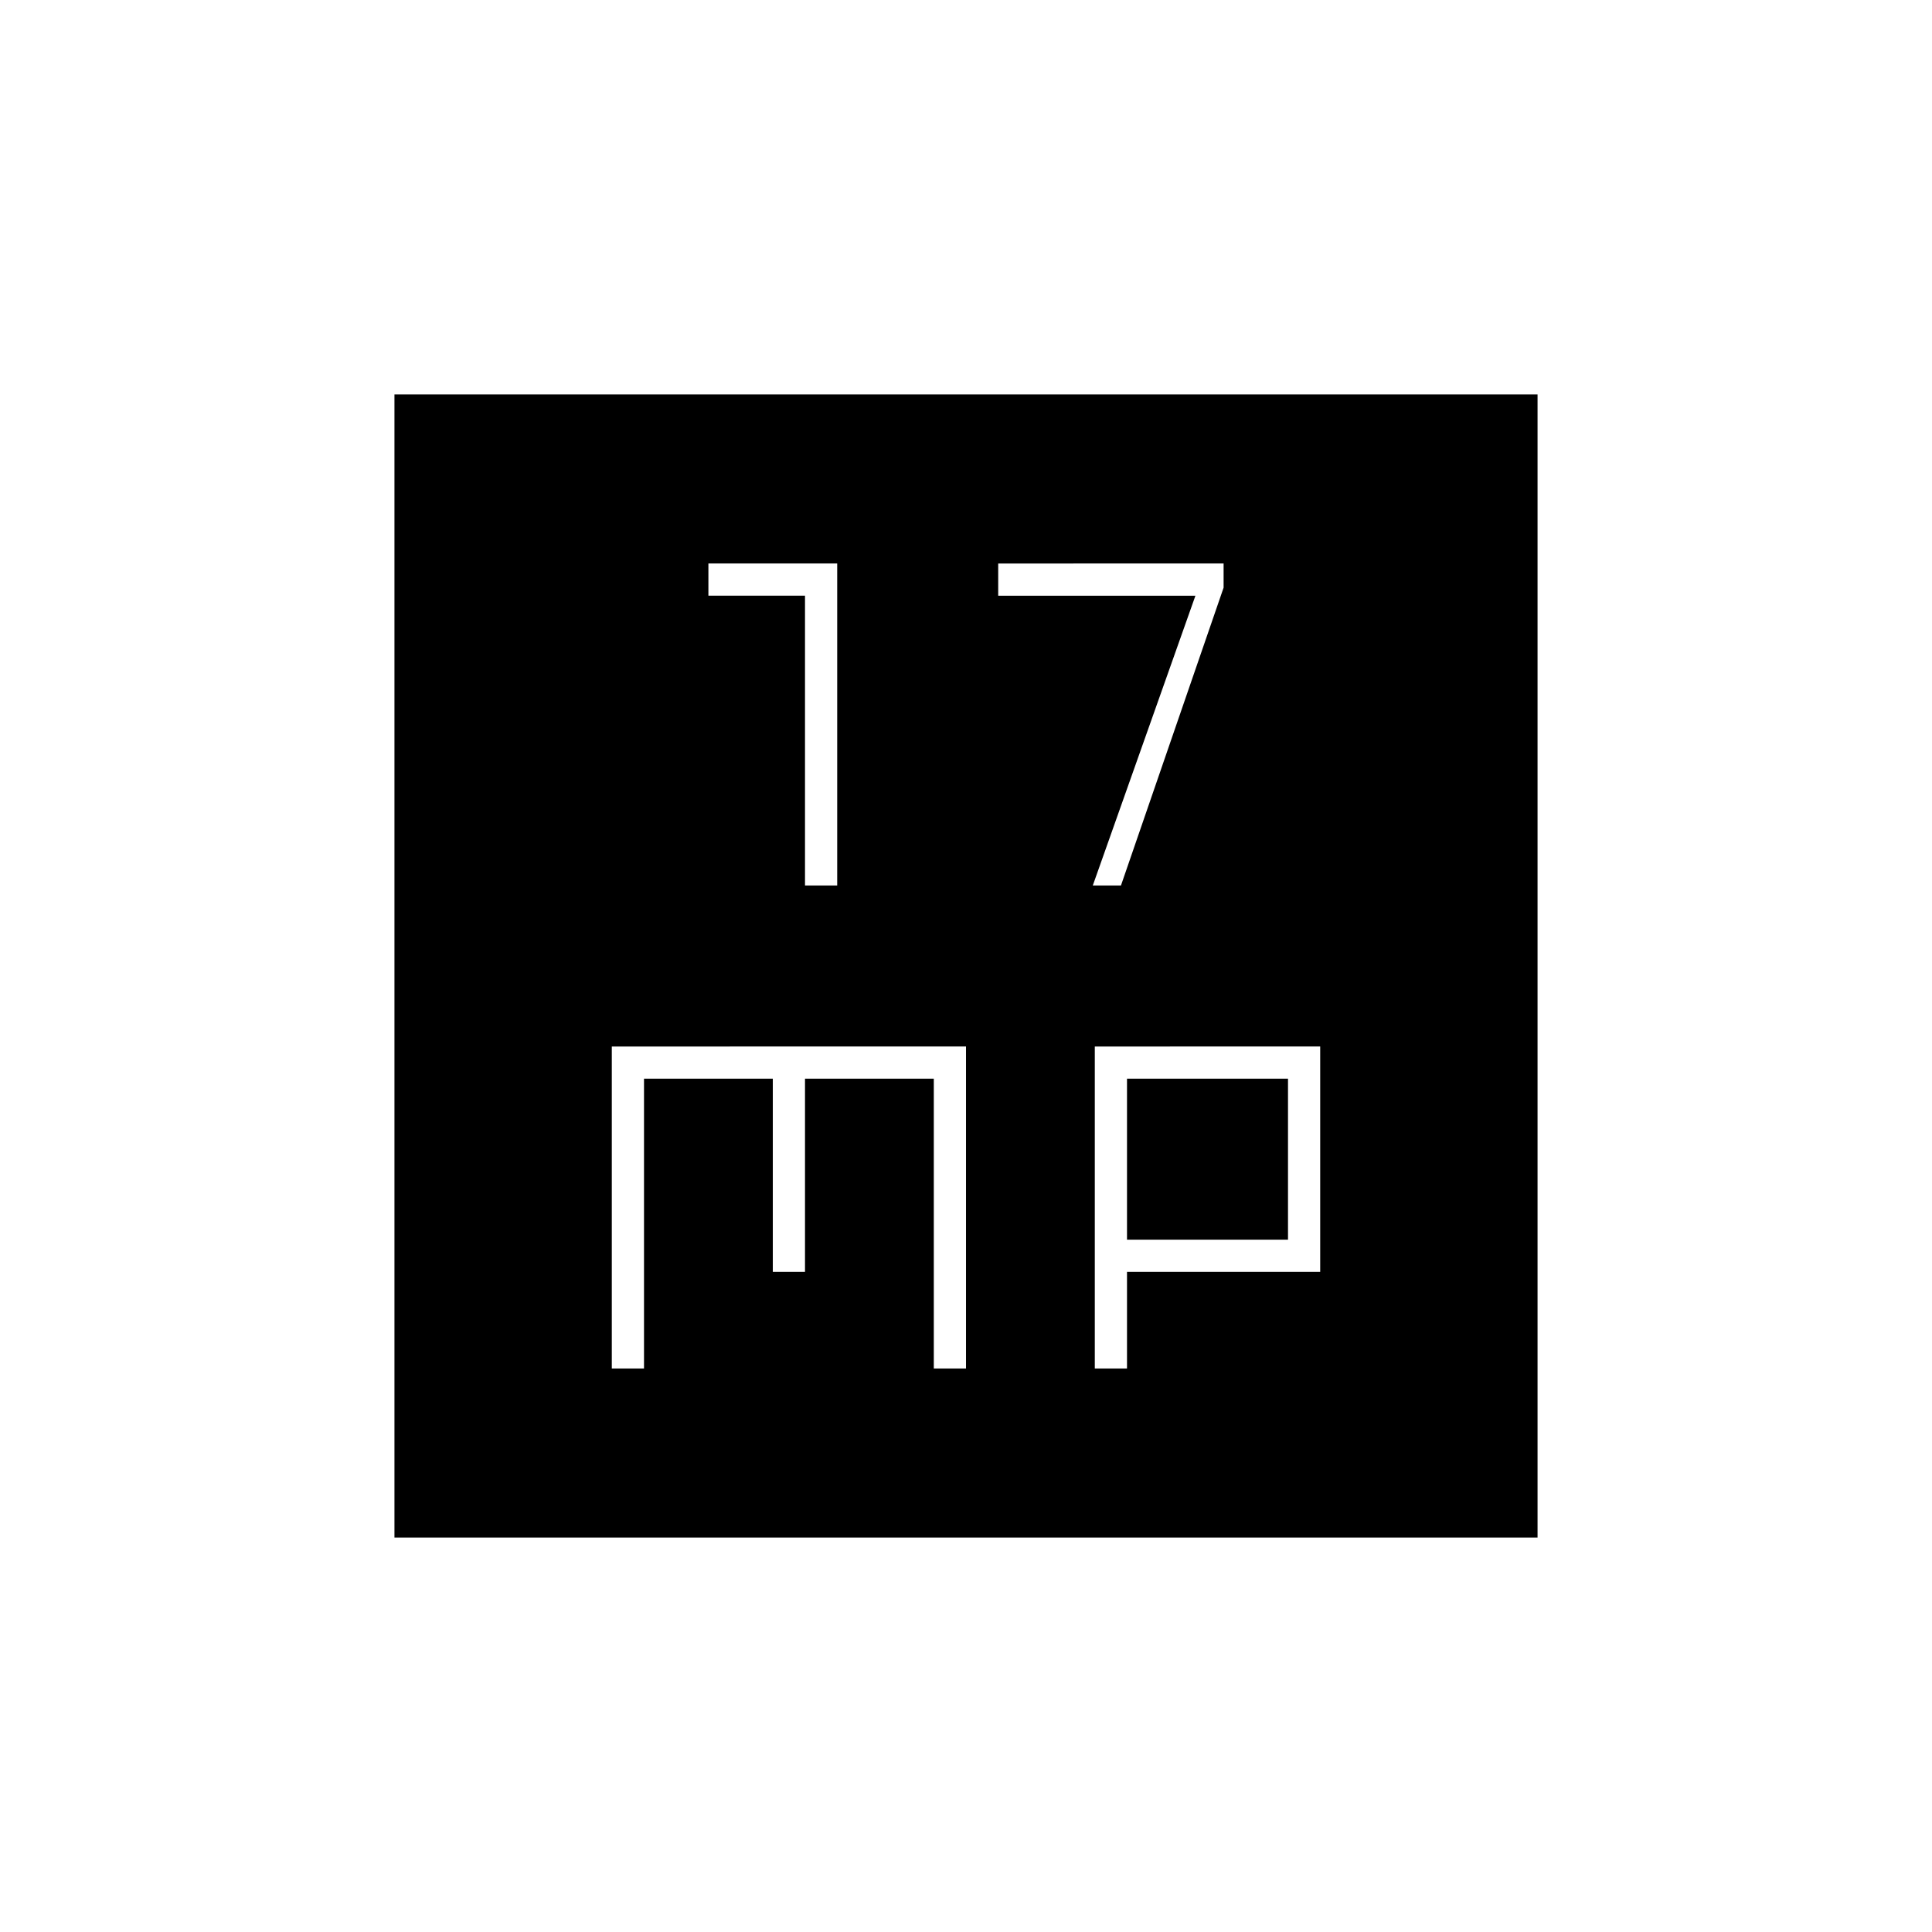 <svg xmlns="http://www.w3.org/2000/svg" height="20" viewBox="0 -960 960 960" width="20"><path d="M400-520h16v-160h-64v16h48v144Zm143 0h14l51-148v-12H496v16h98l-51 144ZM304-280h16v-144h64v96h16v-96h64v144h16v-160H304v160Zm240 0h16v-48h96v-112H544v160Zm16-64v-80h80v80h-80ZM196-196v-568h568v568H196Z"/></svg>